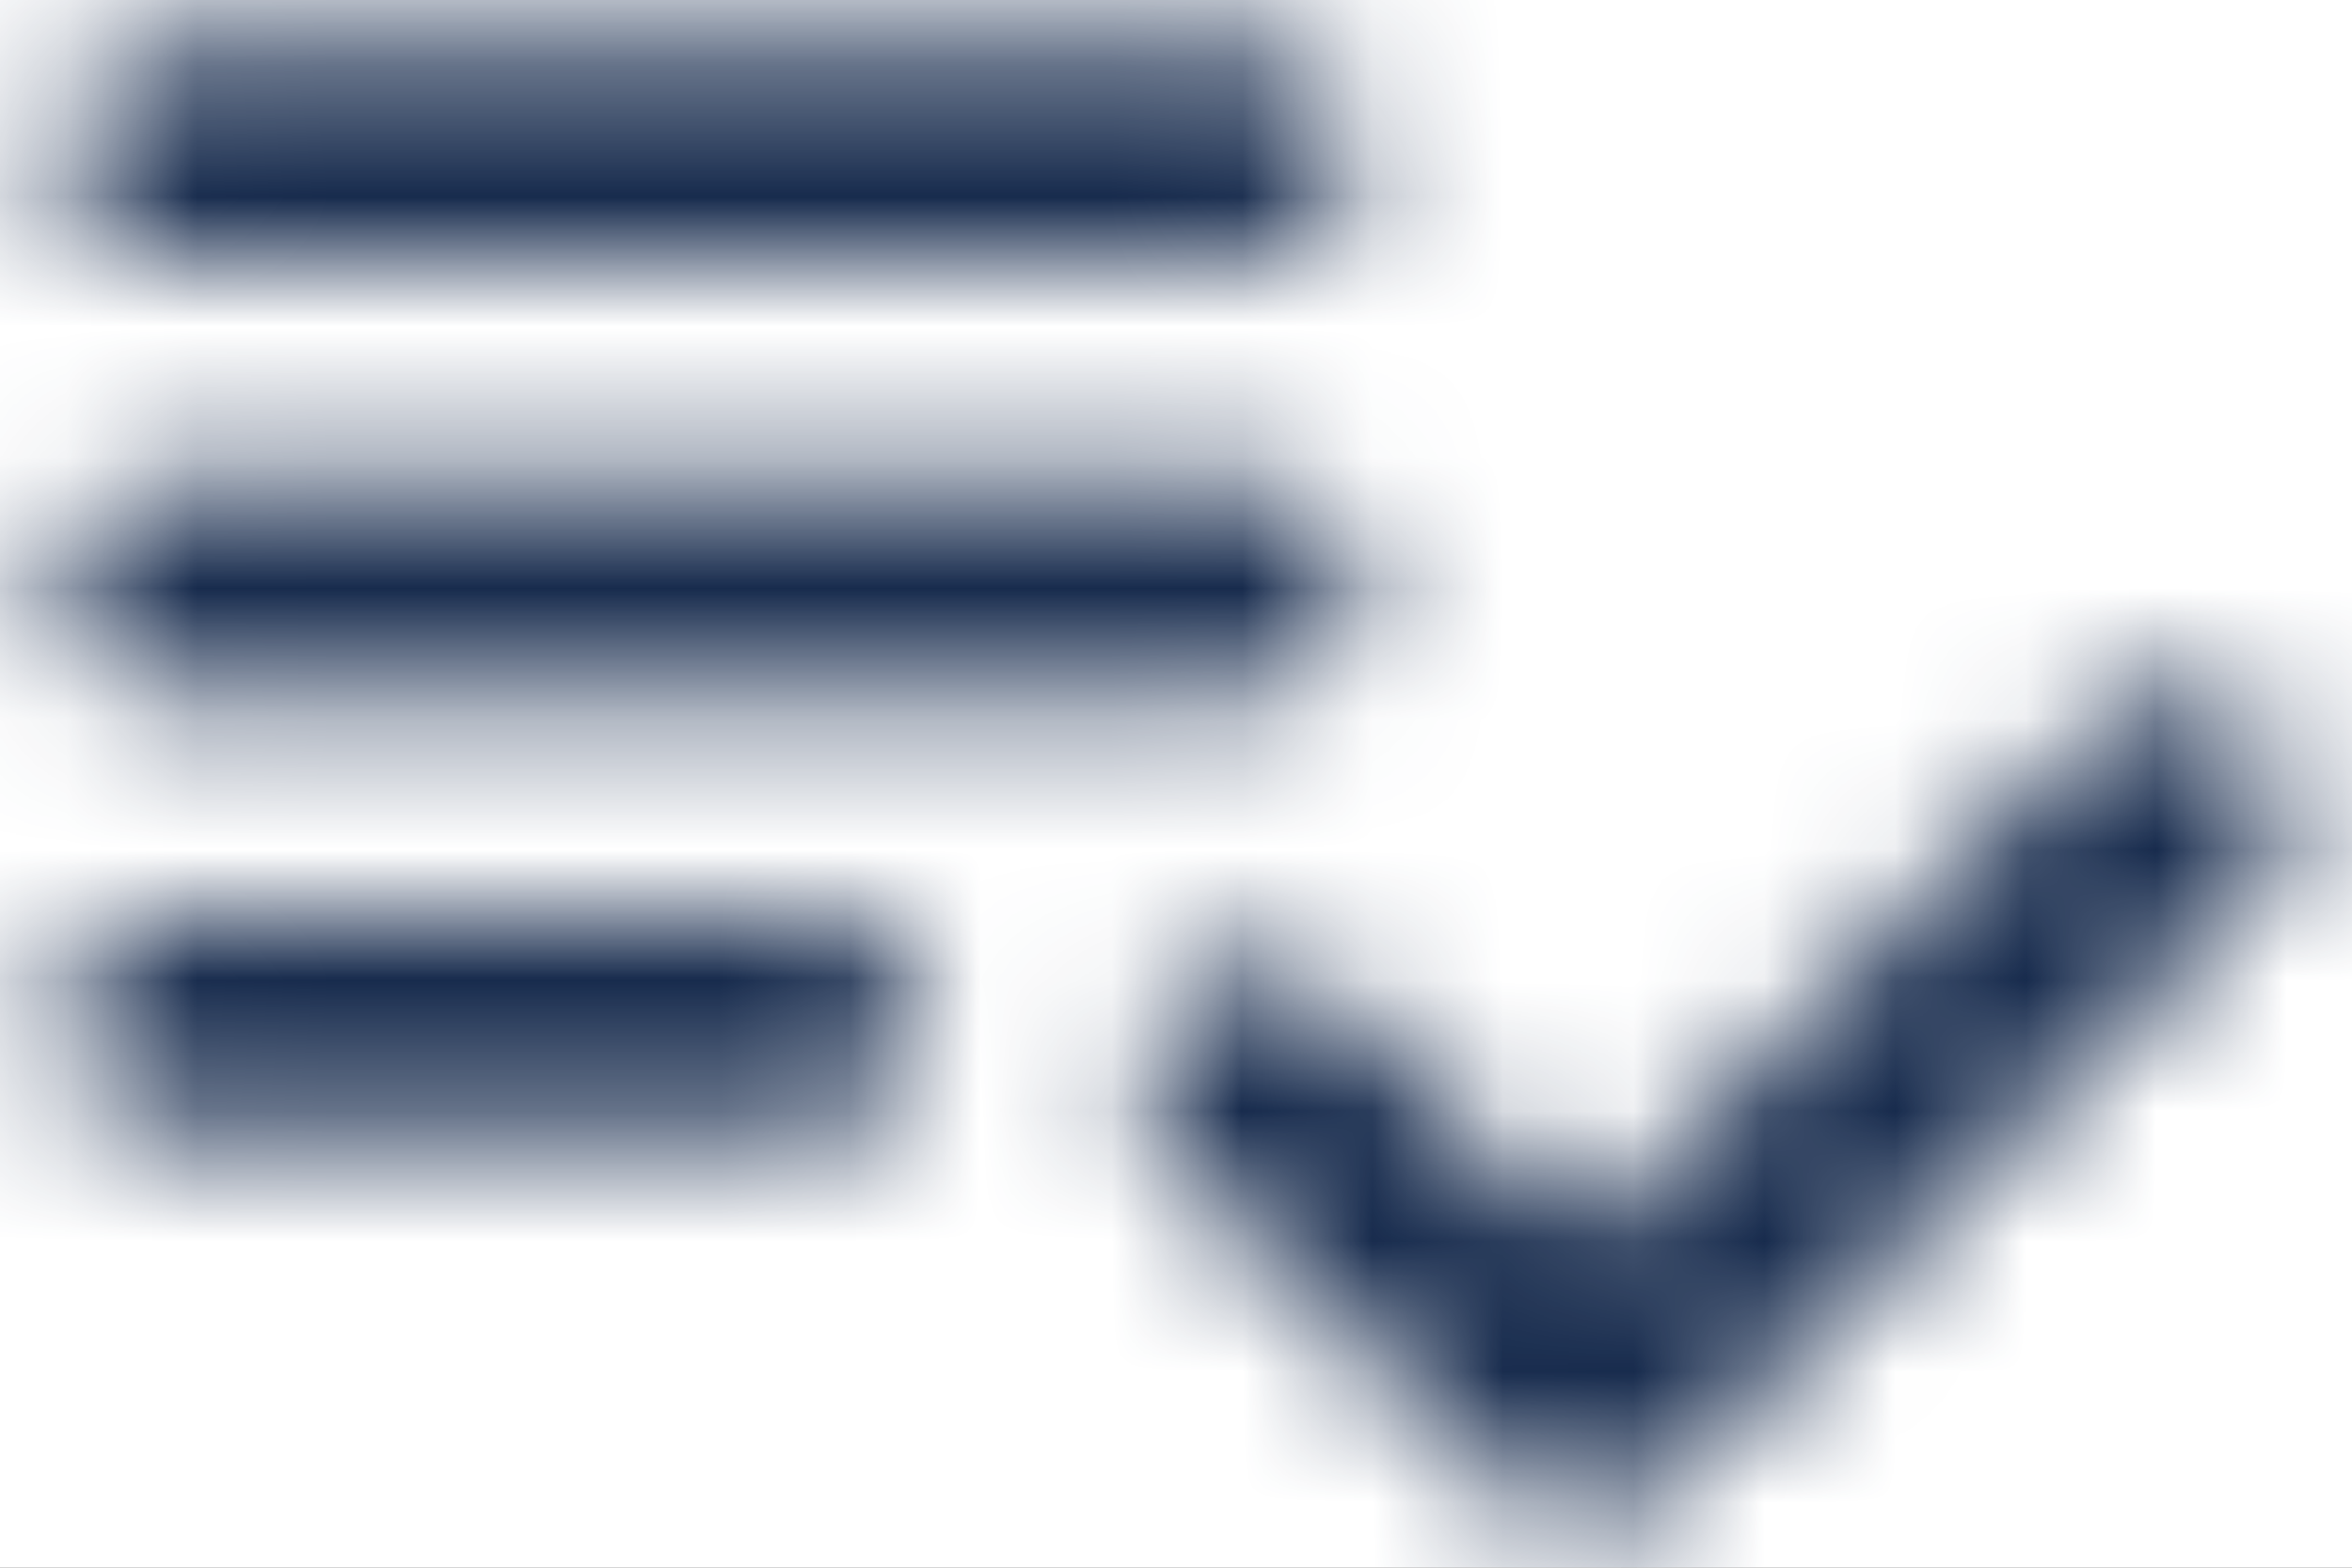 <?xml version="1.0" encoding="UTF-8"?>
<svg width="18px" height="12px" viewBox="0 0 18 12" version="1.1" xmlns="http://www.w3.org/2000/svg" xmlns:xlink="http://www.w3.org/1999/xlink">
    <title>icon/Rezervasyonlarım</title>
    <defs>
        <path d="M4,0 L259,0 C261.209,-4.05812251e-16 263,1.791 263,4 L263,1029 C263,1031.209 261.209,1033 259,1033 L4,1033 C1.791,1033 2.705415e-16,1031.209 0,1029 L0,4 C-2.705415e-16,1.791 1.791,4.05812251e-16 4,0 Z" id="path-1"></path>
        <filter x="-9.5%" y="-1.9%" width="119.0%" height="104.8%" filterUnits="objectBoundingBox" id="filter-2">
            <feOffset dx="0" dy="15" in="SourceAlpha" result="shadowOffsetOuter1"></feOffset>
            <feGaussianBlur stdDeviation="2" in="shadowOffsetOuter1" result="shadowBlurOuter1"></feGaussianBlur>
            <feColorMatrix values="0 0 0 0 0.196   0 0 0 0 0.196   0 0 0 0 0.365  0 0 0 0.01 0" type="matrix" in="shadowBlurOuter1" result="shadowMatrixOuter1"></feColorMatrix>
            <feOffset dx="0" dy="5" in="SourceAlpha" result="shadowOffsetOuter2"></feOffset>
            <feGaussianBlur stdDeviation="7.5" in="shadowOffsetOuter2" result="shadowBlurOuter2"></feGaussianBlur>
            <feColorMatrix values="0 0 0 0 0   0 0 0 0 0   0 0 0 0 0  0 0 0 0.07 0" type="matrix" in="shadowBlurOuter2" result="shadowMatrixOuter2"></feColorMatrix>
            <feMerge>
                <feMergeNode in="shadowMatrixOuter1"></feMergeNode>
                <feMergeNode in="shadowMatrixOuter2"></feMergeNode>
            </feMerge>
        </filter>
        <path d="M10.586,7.67 L2.253,7.67 C1.795,7.67 1.42,8.045 1.42,8.503 C1.42,8.961 1.795,9.336 2.253,9.336 L10.586,9.336 C11.045,9.336 11.42,8.961 11.42,8.503 C11.42,8.045 11.045,7.67 10.586,7.67 Z M10.586,4.336 L2.253,4.336 C1.795,4.336 1.42,4.711 1.42,5.17 C1.42,5.628 1.795,6.003 2.253,6.003 L10.586,6.003 C11.045,6.003 11.42,5.628 11.42,5.17 C11.42,4.711 11.045,4.336 10.586,4.336 Z M2.253,12.67 L7.253,12.67 C7.711,12.67 8.086,12.295 8.086,11.836 C8.086,11.378 7.711,11.003 7.253,11.003 L2.253,11.003 C1.795,11.003 1.42,11.378 1.42,11.836 C1.42,12.295 1.795,12.67 2.253,12.67 Z M18.261,9.511 L18.336,9.586 C18.661,9.911 18.661,10.436 18.336,10.761 L13.686,15.42 C13.361,15.745 12.836,15.745 12.511,15.42 L9.936,12.845 C9.78,12.689 9.693,12.478 9.693,12.257 C9.693,12.037 9.78,11.825 9.936,11.67 L10.011,11.595 C10.336,11.27 10.861,11.27 11.186,11.595 L13.103,13.511 L17.086,9.52 C17.403,9.186 17.936,9.186 18.261,9.511 L18.261,9.511 Z" id="path-3"></path>
    </defs>
    <g id="Maviyyo-Paneli" stroke="none" stroke-width="1" fill="none" fill-rule="evenodd">
        <g id="1GÖSTERGE-PANELİ" transform="translate(-208, -491)">
            <rect fill="#F6F9FC" x="0" y="0" width="1440" height="1637"></rect>
            <g id="Profil_Sol-Menü" transform="translate(150, 117)">
                <g id="Profil-Menü-Arka-Zemin" fill-rule="nonzero">
                    <use fill="black" fill-opacity="1" filter="url(#filter-2)" xlink:href="#path-1"></use>
                    <use fill="#FFFFFF" xlink:href="#path-1"></use>
                </g>
                <g id="Menü-Genel" transform="translate(56, 219)">
                    <g id="icon/av/playlist_add_check_24px" transform="translate(1, 151)">
                        <mask id="mask-4" fill="white">
                            <use xlink:href="#path-3"></use>
                        </mask>
                        <g fill-rule="nonzero"></g>
                        <g id="Group" mask="url(#mask-4)" fill="#172B4D">
                            <g id="↳-Color">
                                <rect id="Rectangle" x="0" y="0" width="20" height="20"></rect>
                            </g>
                        </g>
                    </g>
                </g>
            </g>
        </g>
    </g>
</svg>